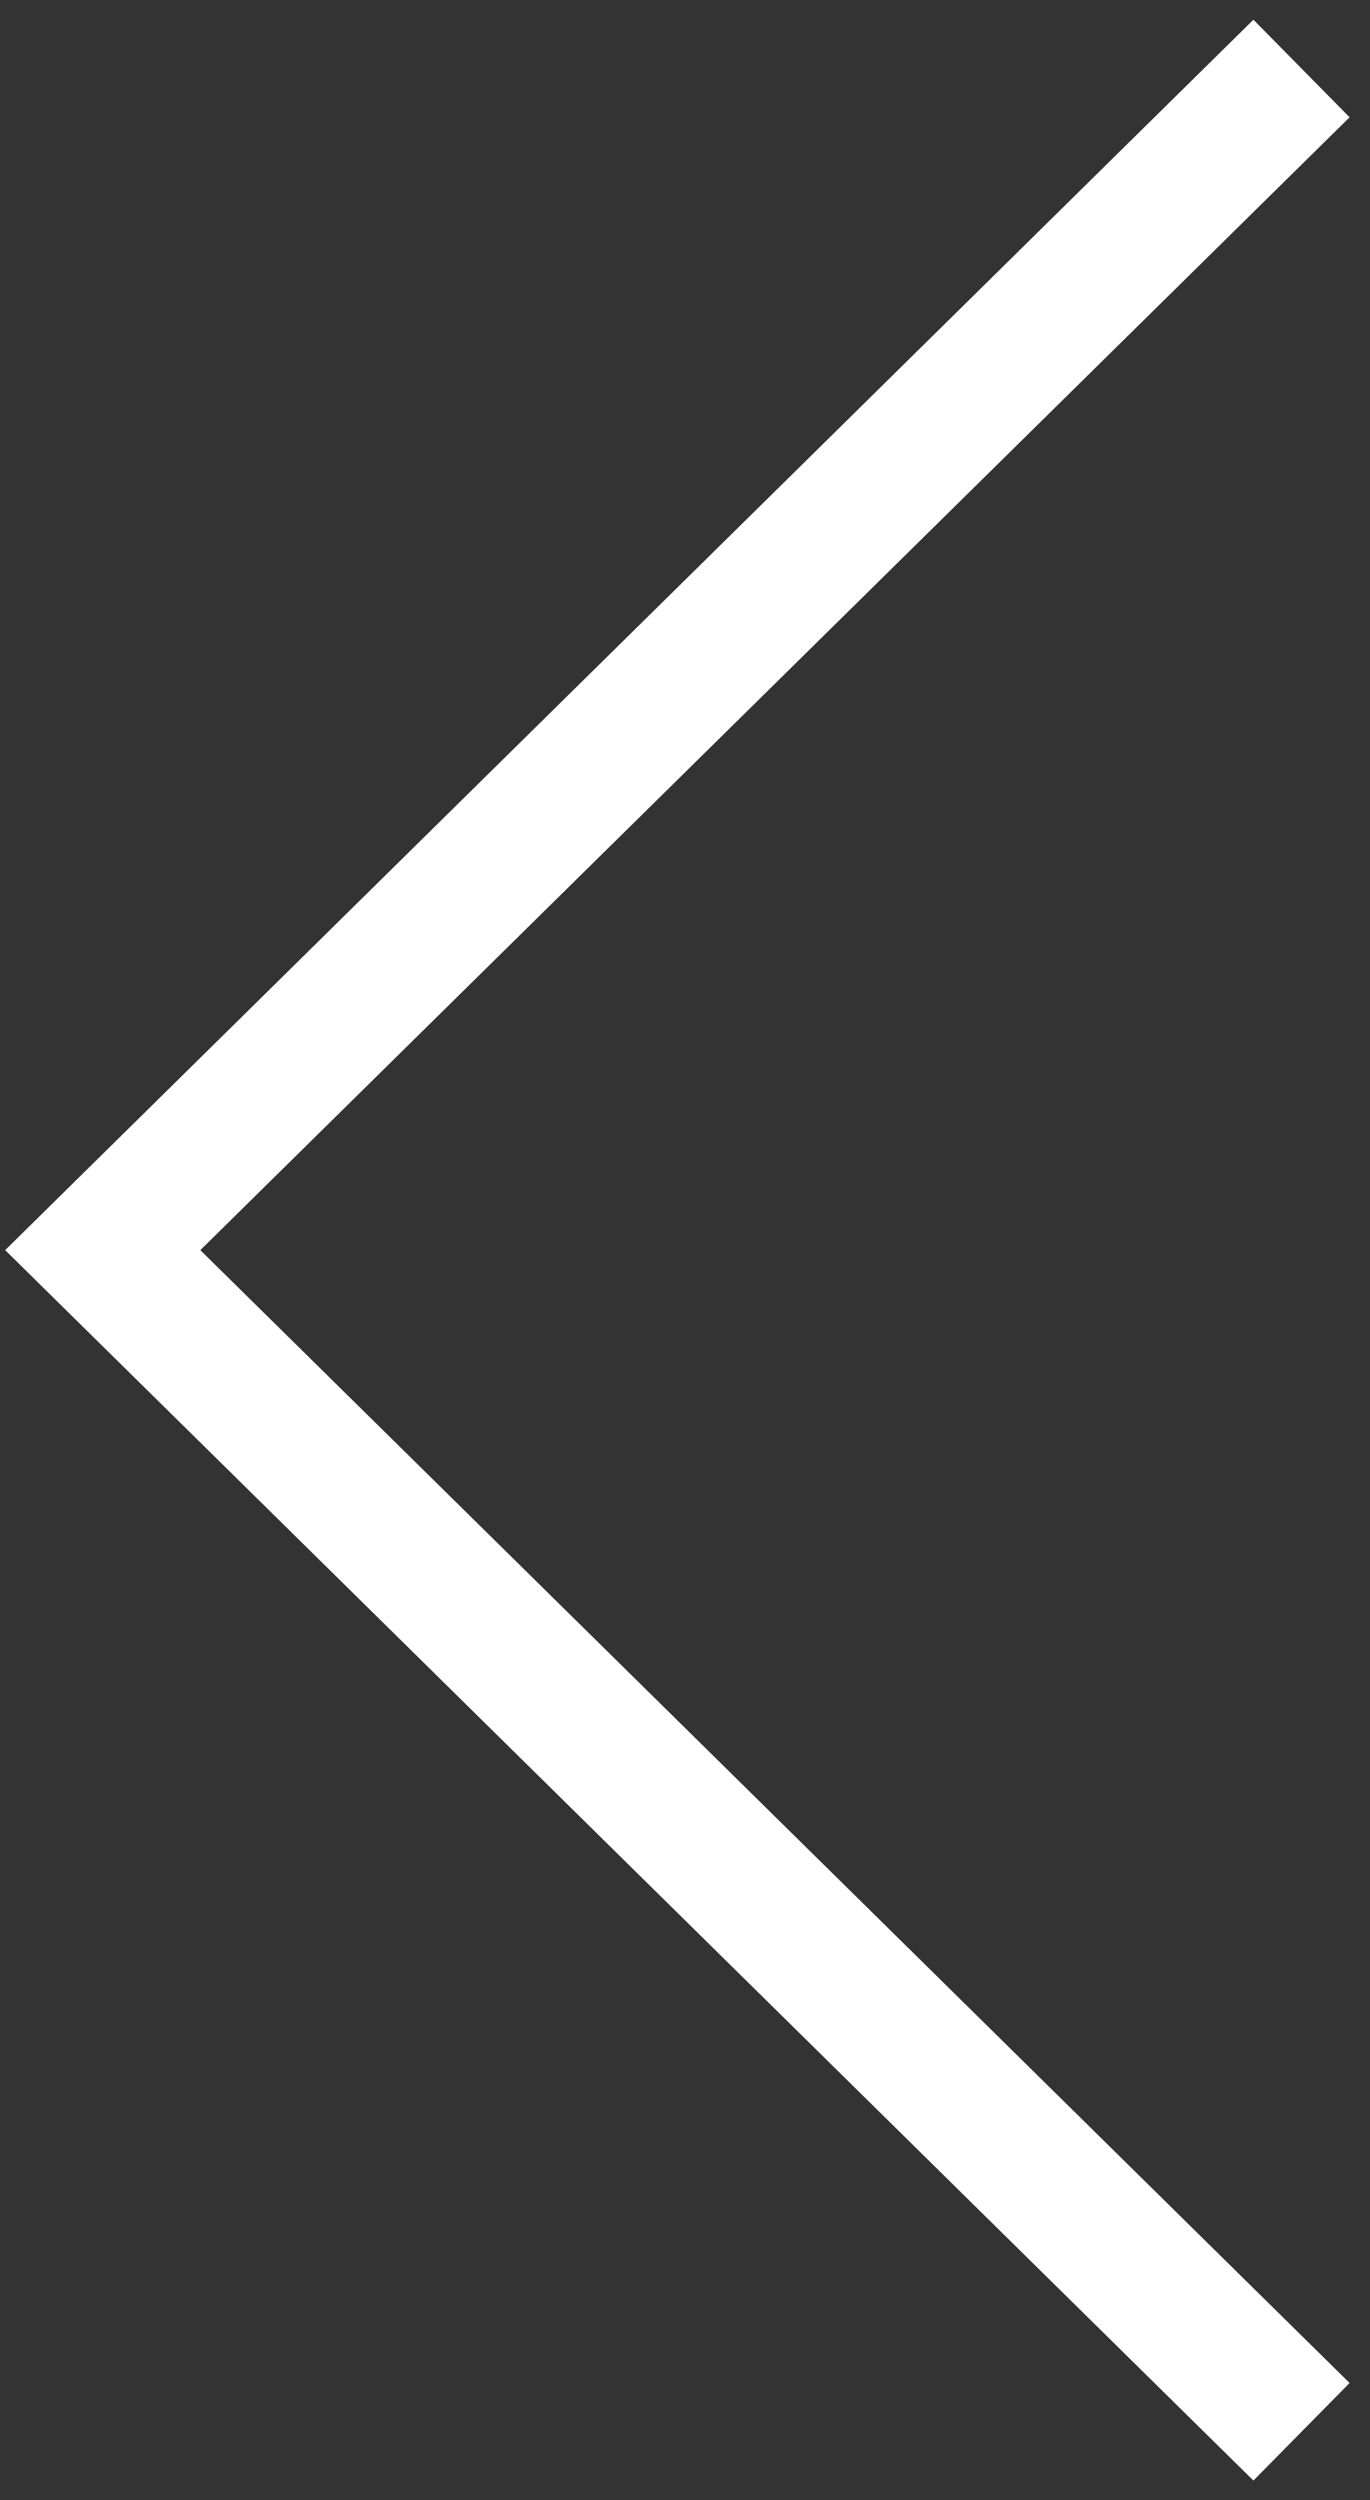 <svg xmlns="http://www.w3.org/2000/svg" width="40" height="73" fill="none" viewBox="0 0 40 73"><rect x="0" y="0" width="40" height="73" fill="#333333" stroke="none"/><path stroke="#fff" stroke-width="4" d="M38 2L3 36.5L38 71"/></svg>